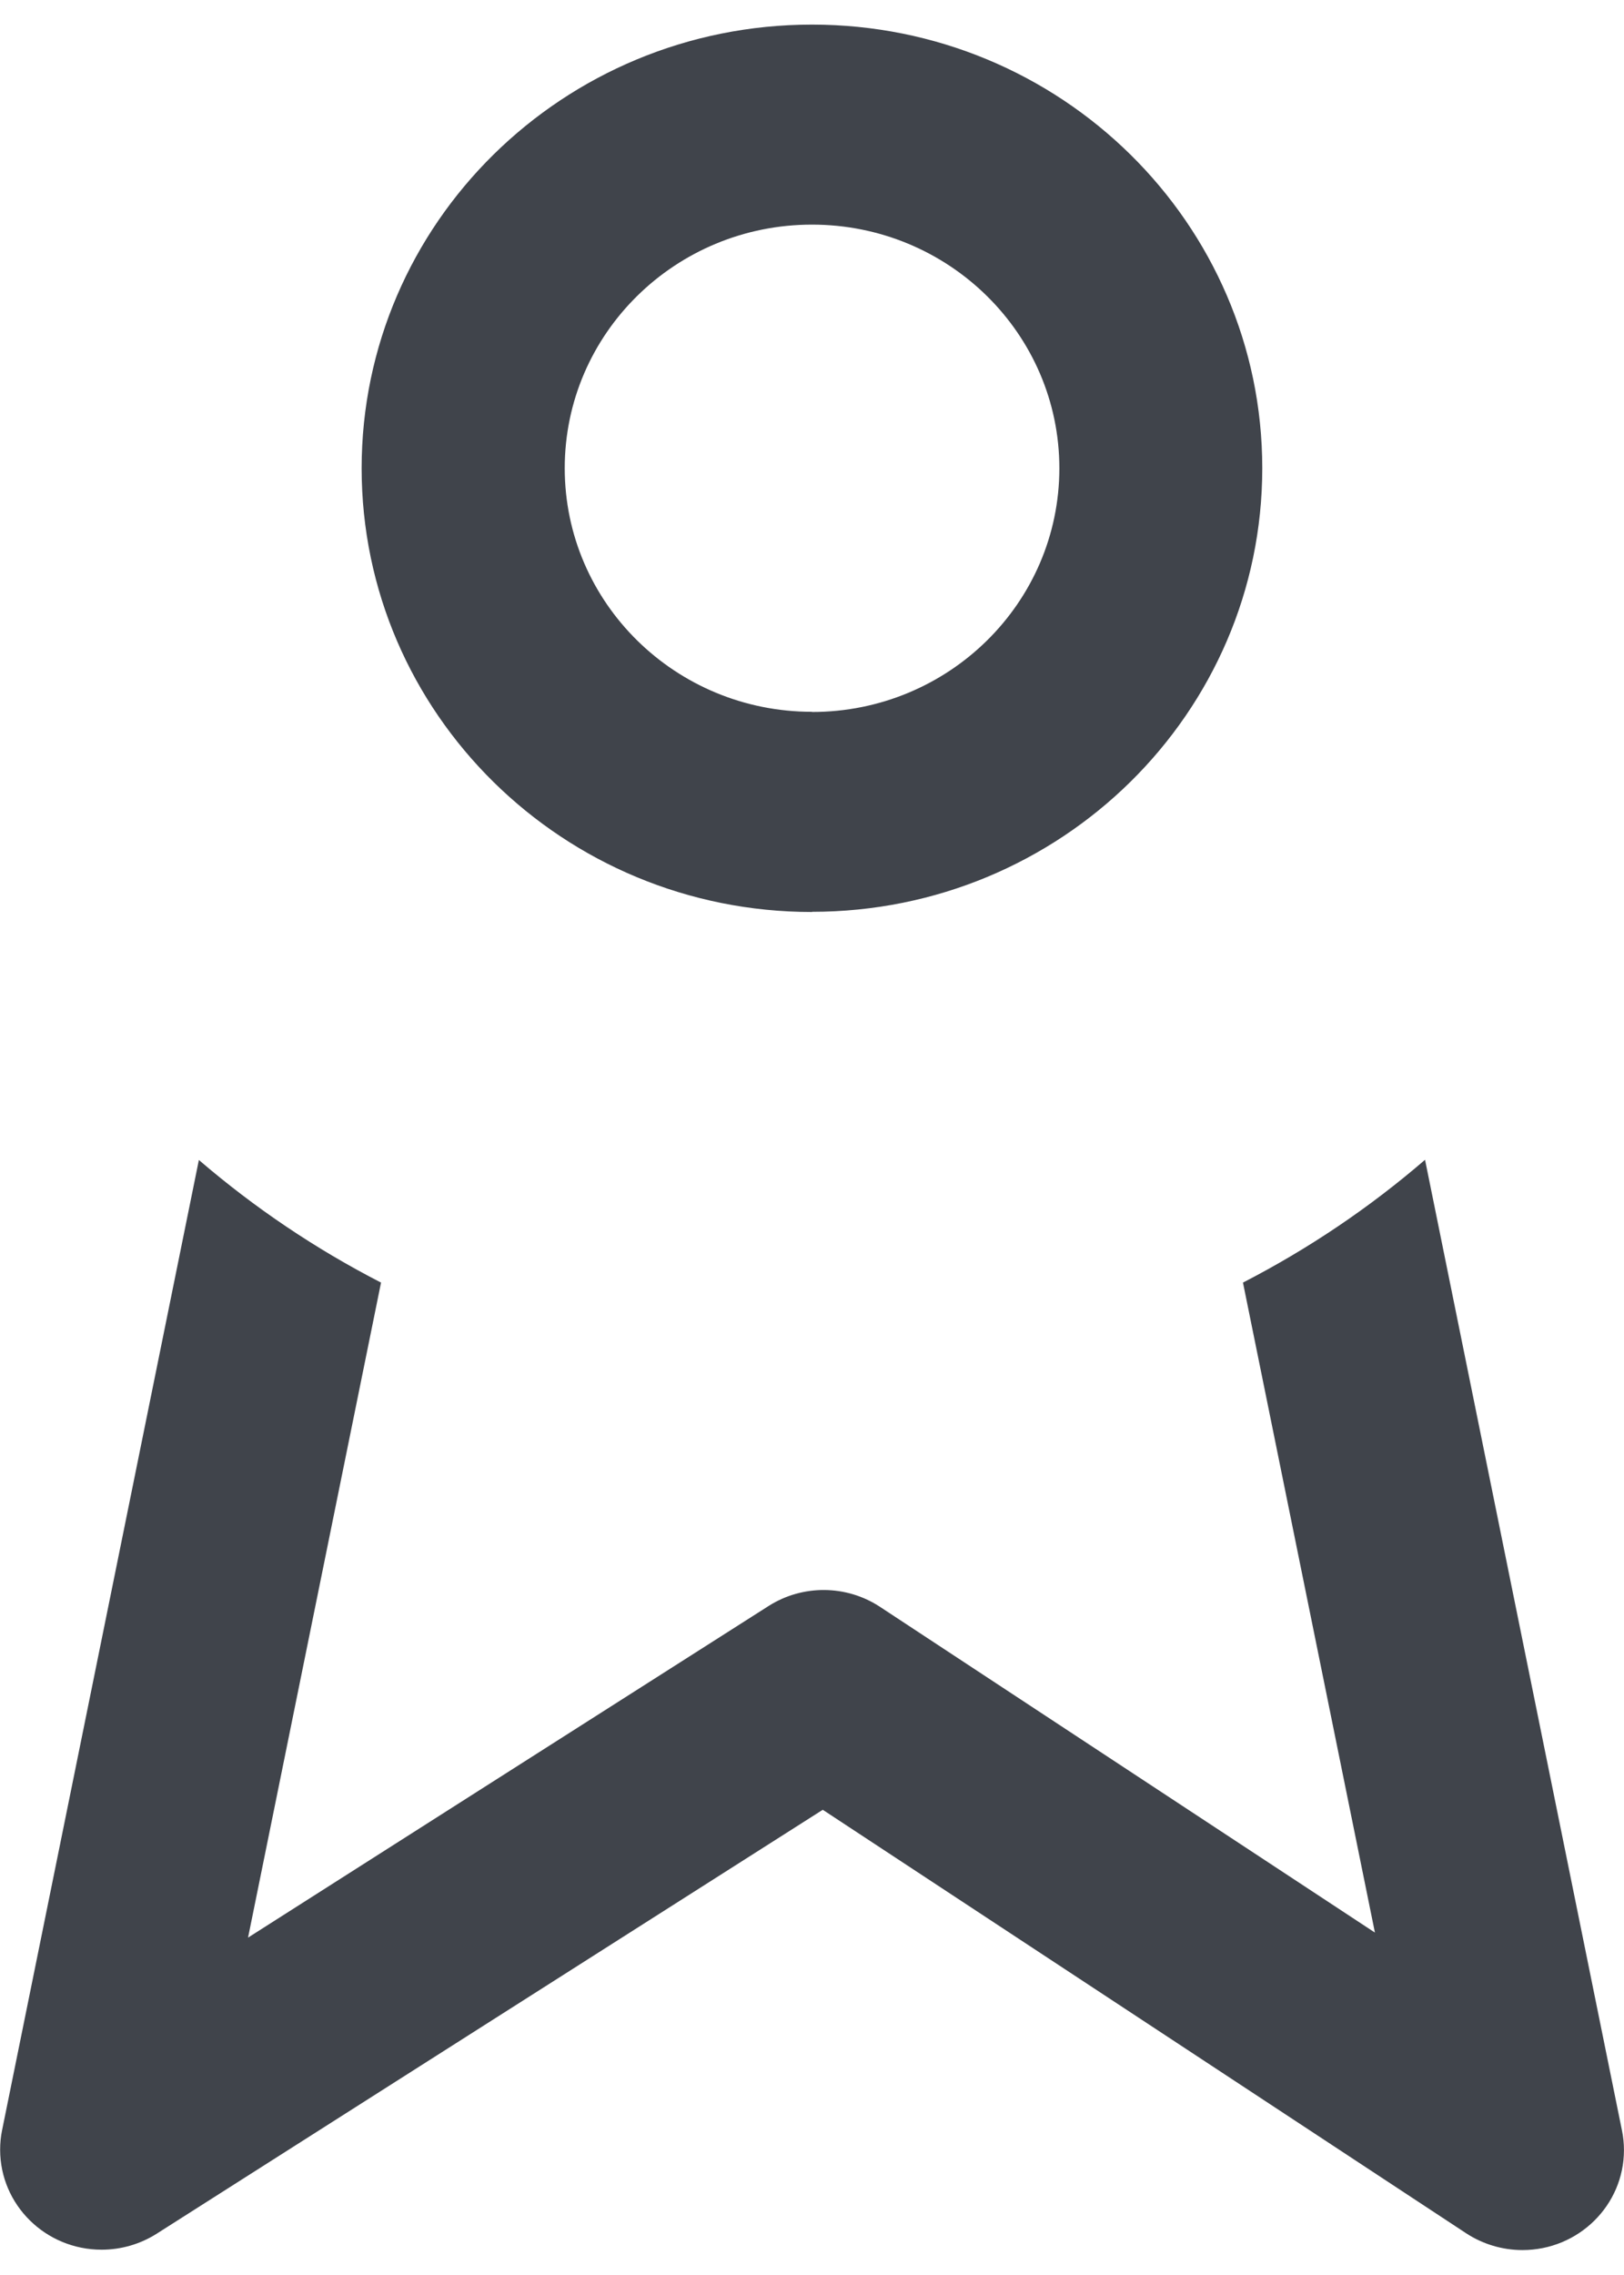 ﻿<?xml version="1.0" encoding="utf-8"?>
<svg version="1.1" xmlns:xlink="http://www.w3.org/1999/xlink" width="35px" height="49px" xmlns="http://www.w3.org/2000/svg">
  <g transform="matrix(1 0 0 1 -1378 -444 )">
    <path d="M 4.287 24.98  L 4.287 24.985  C 5.485 26.014  6.802 26.901  8.212 27.625  L 5.346 41.733  L 16.564 34.591  C 17.298 34.124  18.244 34.132  18.97 34.612  L 29.632 41.625  L 26.788 27.625  C 28.198 26.899  29.515 26.012  30.712 24.98  L 34.956 45.886  C 34.985 46.025  34.999 46.167  34.999 46.309  C 34.999 47.498  34.02 48.463  32.811 48.463  C 32.379 48.463  31.956 48.336  31.596 48.1  L 17.732 38.98  L 3.373 48.113  C 3.02 48.336  2.61 48.455  2.19 48.455  C 0.982 48.455  0.003 47.49  0.003 46.301  C 0.003 46.161  0.016 46.022  0.044 45.886  L 4.287 24.98  Z M 17.5 15.335  L 17.5 15.331  C 14.557 15.331  12.171 12.982  12.171 10.084  C 12.171 7.187  14.557 4.838  17.5 4.838  C 20.444 4.838  22.831 7.188  22.831 10.086  C 22.831 12.985  20.444 15.335  17.5 15.335  Z M 17.5 19.643  L 17.5 19.639  C 22.859 19.639  27.204 15.361  27.204 10.084  C 27.204 4.808  22.859 0.53  17.5 0.53  C 12.14 0.53  7.794 4.808  7.794 10.086  C 7.794 15.364  12.14 19.643  17.5 19.643  Z " fill-rule="nonzero" fill="#40444b" stroke="none" transform="matrix(1 0 0 1 1378 444 )" />
  </g>
</svg>